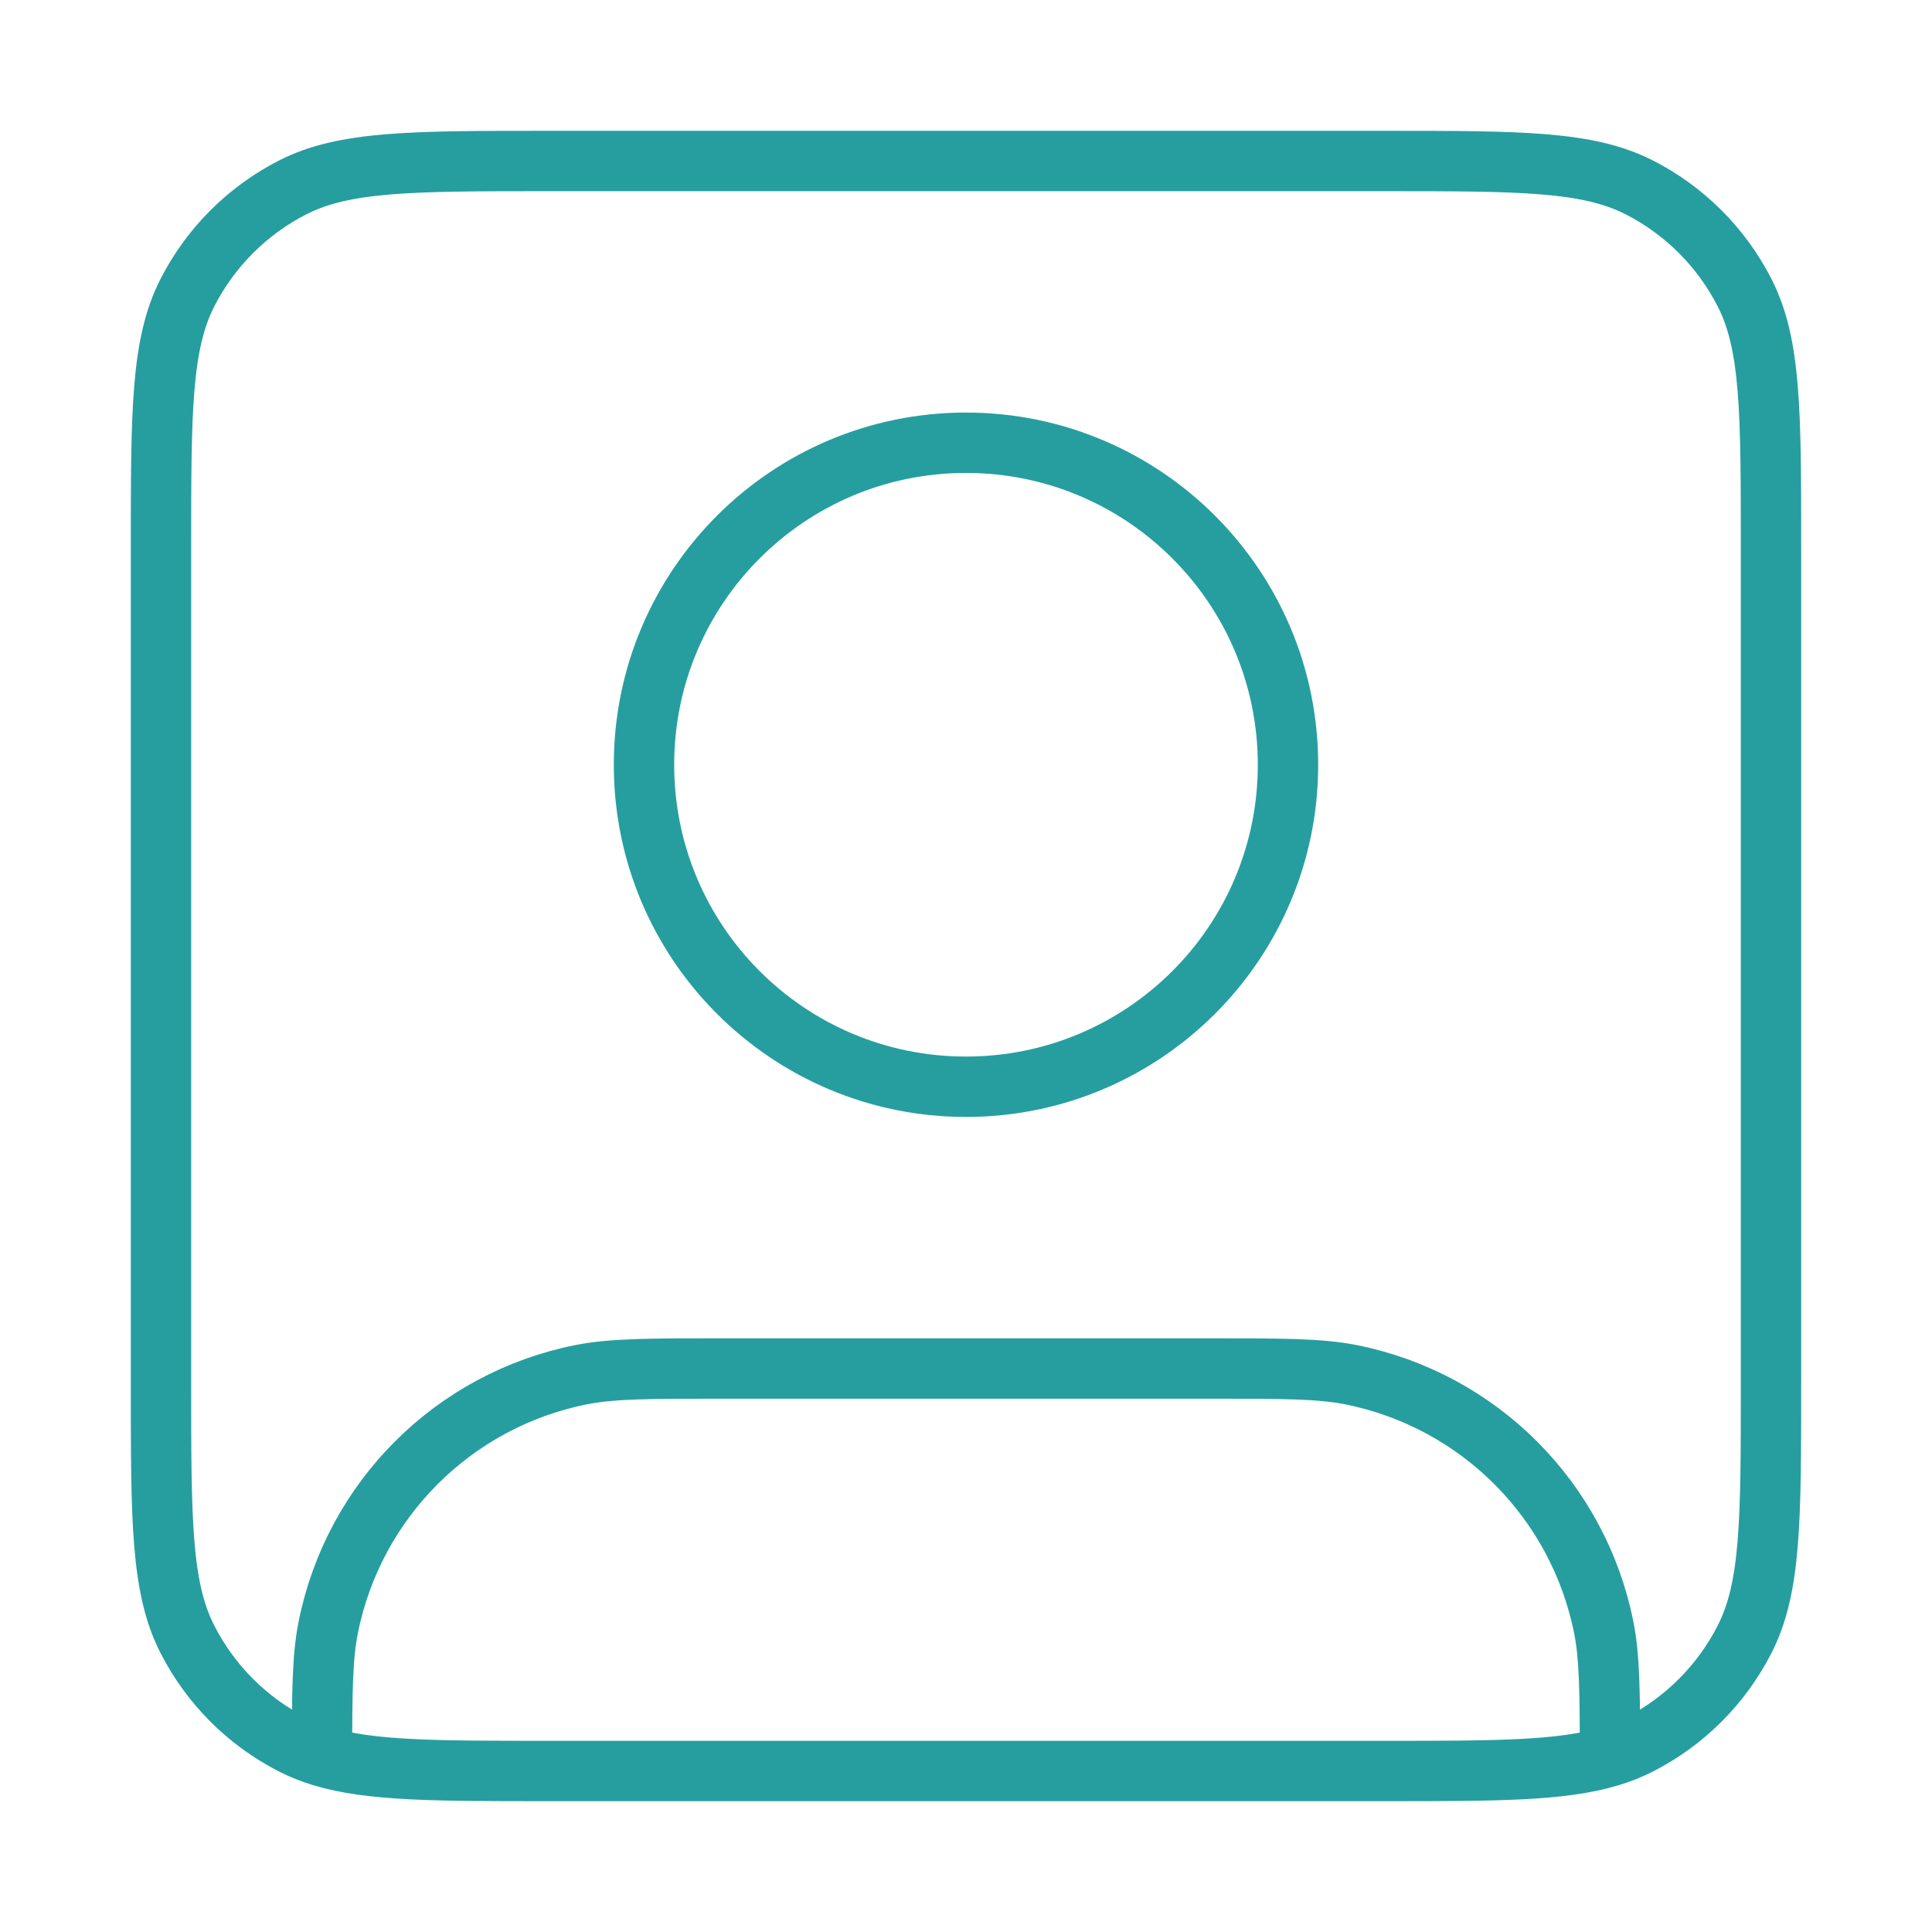 <svg width="128" height="128" viewBox="0 0 128 128" fill="none" xmlns="http://www.w3.org/2000/svg">
<path d="M21.333 116.36C24.547 117.333 28.887 117.333 36.266 117.333H91.733C99.111 117.333 103.452 117.333 106.666 116.36M21.333 116.36C20.644 116.151 20.006 115.897 19.402 115.589C16.392 114.055 13.944 111.608 12.41 108.597C10.666 105.175 10.666 100.694 10.666 91.733V36.267C10.666 27.306 10.666 22.825 12.41 19.403C13.944 16.392 16.392 13.944 19.402 12.411C22.825 10.667 27.305 10.667 36.266 10.667H91.733C100.694 10.667 105.174 10.667 108.597 12.411C111.607 13.944 114.055 16.392 115.589 19.403C117.333 22.825 117.333 27.306 117.333 36.267V91.733C117.333 100.694 117.333 105.175 115.589 108.597C114.055 111.608 111.607 114.055 108.597 115.589C107.992 115.897 107.355 116.151 106.666 116.36M21.333 116.36C21.335 112.043 21.36 109.759 21.743 107.838C23.426 99.375 30.041 92.76 38.504 91.077C40.565 90.667 43.043 90.667 47.999 90.667H79.999C84.956 90.667 87.434 90.667 89.495 91.077C97.957 92.76 104.573 99.375 106.256 107.838C106.638 109.759 106.664 112.043 106.666 116.36M85.333 50.667C85.333 62.449 75.781 72 63.999 72C52.217 72 42.666 62.449 42.666 50.667C42.666 38.885 52.217 29.333 63.999 29.333C75.781 29.333 85.333 38.885 85.333 50.667Z" stroke="#269EA0" stroke-width="4" stroke-linecap="round" stroke-linejoin="round"/>
</svg>
